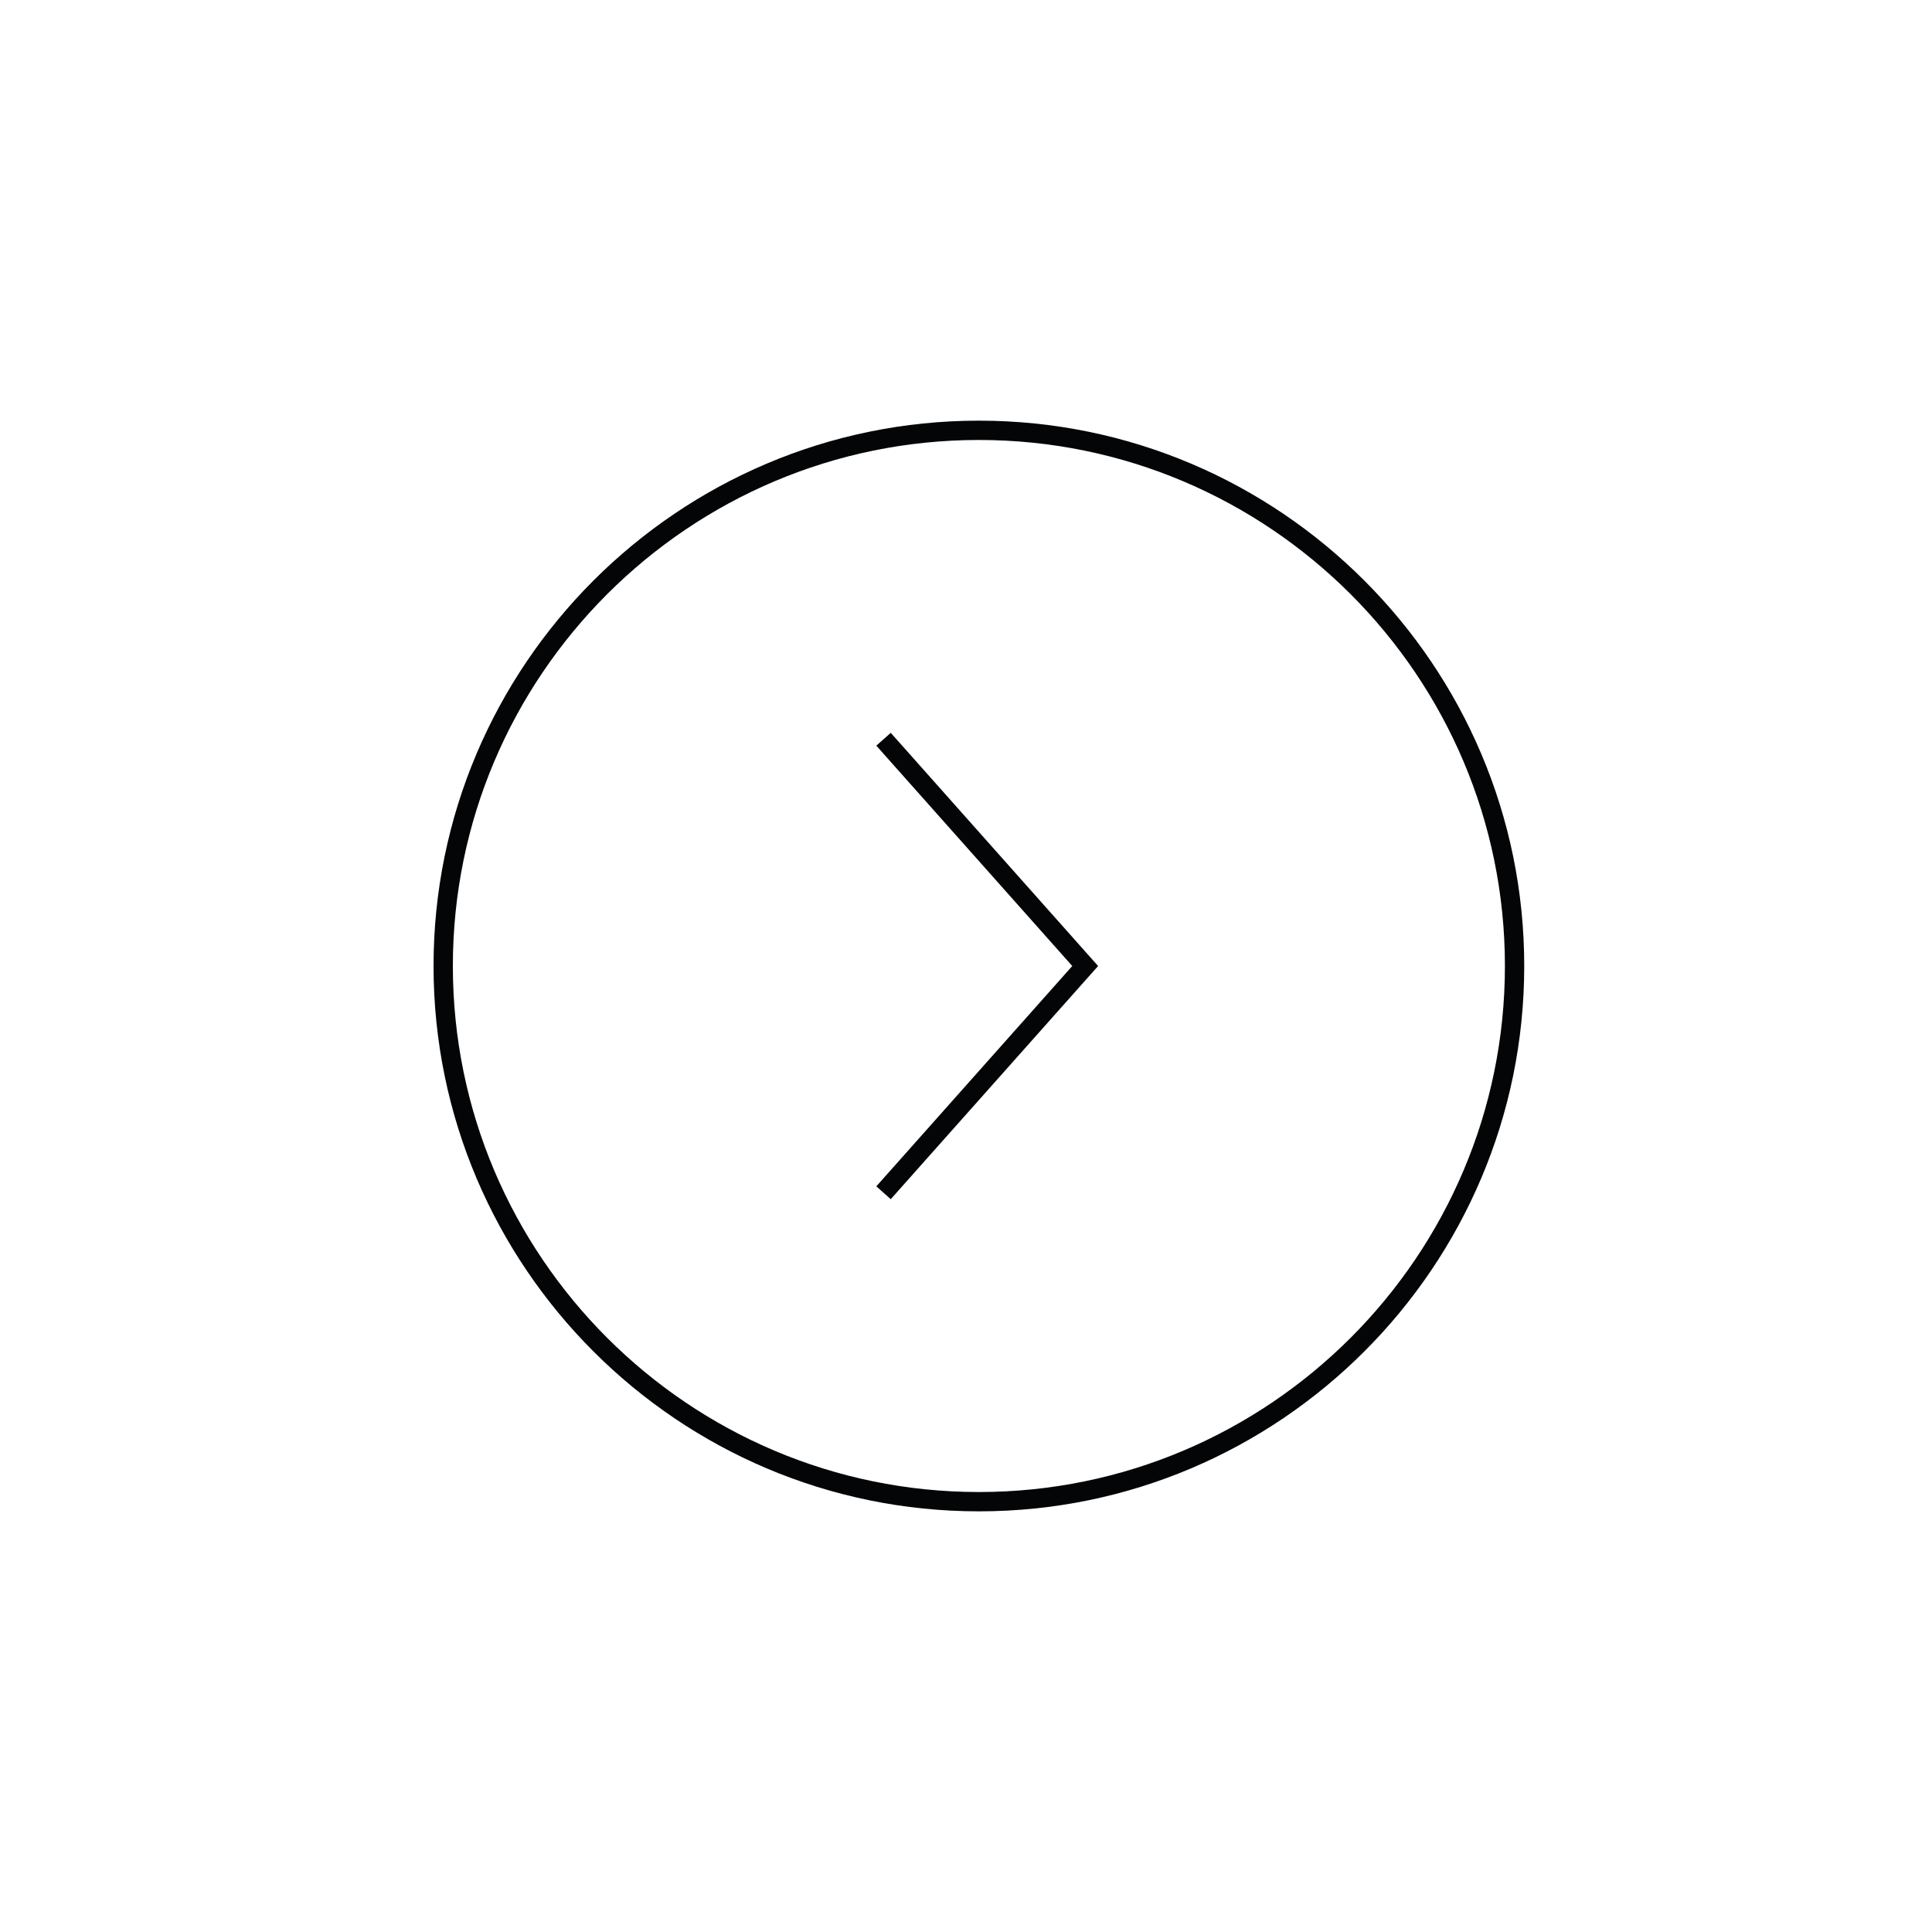 <?xml version="1.0" encoding="utf-8"?>
<!-- Generator: Adobe Illustrator 16.0.0, SVG Export Plug-In . SVG Version: 6.00 Build 0)  -->
<!DOCTYPE svg PUBLIC "-//W3C//DTD SVG 1.0//EN" "http://www.w3.org/TR/2001/REC-SVG-20010904/DTD/svg10.dtd">
<svg version="1.0" id="Calque_1" xmlns="http://www.w3.org/2000/svg" xmlns:xlink="http://www.w3.org/1999/xlink" x="0px" y="0px"
	 width="100px" height="100px" viewBox="0 0 100 100" enable-background="new 0 0 100 100" xml:space="preserve">
<path fill="#040506" d="M31.361,162.285c2.035,1.957,11.004,9.568,16.428,2.109c0.869-1.197,0.676-2.381,0.977-3.482l0.117-23.492
	c-0.285-0.592-0.646-1.197-1.094-1.812c-5.424-7.463-14.393,0.15-16.428,2.109C29.326,139.678,19.906,150,19.906,150l-0.094,0.096
	C19.812,150.096,29.326,160.324,31.361,162.285z"/>
<circle fill="#040506" cx="14.621" cy="150" r="2.23"/>
<rect x="51.479" y="137.5" fill="#040506" width="3.334" height="25"/>
<rect x="58.471" y="149.514" fill="#040506" width="29.139" height="0.975"/>
<path fill="#040506" d="M50.667,21.773C35.103,21.773,22.44,34.436,22.44,50s12.663,28.227,28.227,28.227
	c15.564,0,28.227-12.662,28.227-28.227S66.231,21.773,50.667,21.773z M50.667,77.227C35.654,77.227,23.44,65.013,23.44,50
	s12.214-27.227,27.227-27.227S77.894,34.987,77.894,50S65.68,77.227,50.667,77.227z"/>
<polygon fill="#040506" points="45.358,38.595 55.5,50.001 45.358,61.405 46.105,62.069 56.838,50.001 46.105,37.931 "/>
</svg>
